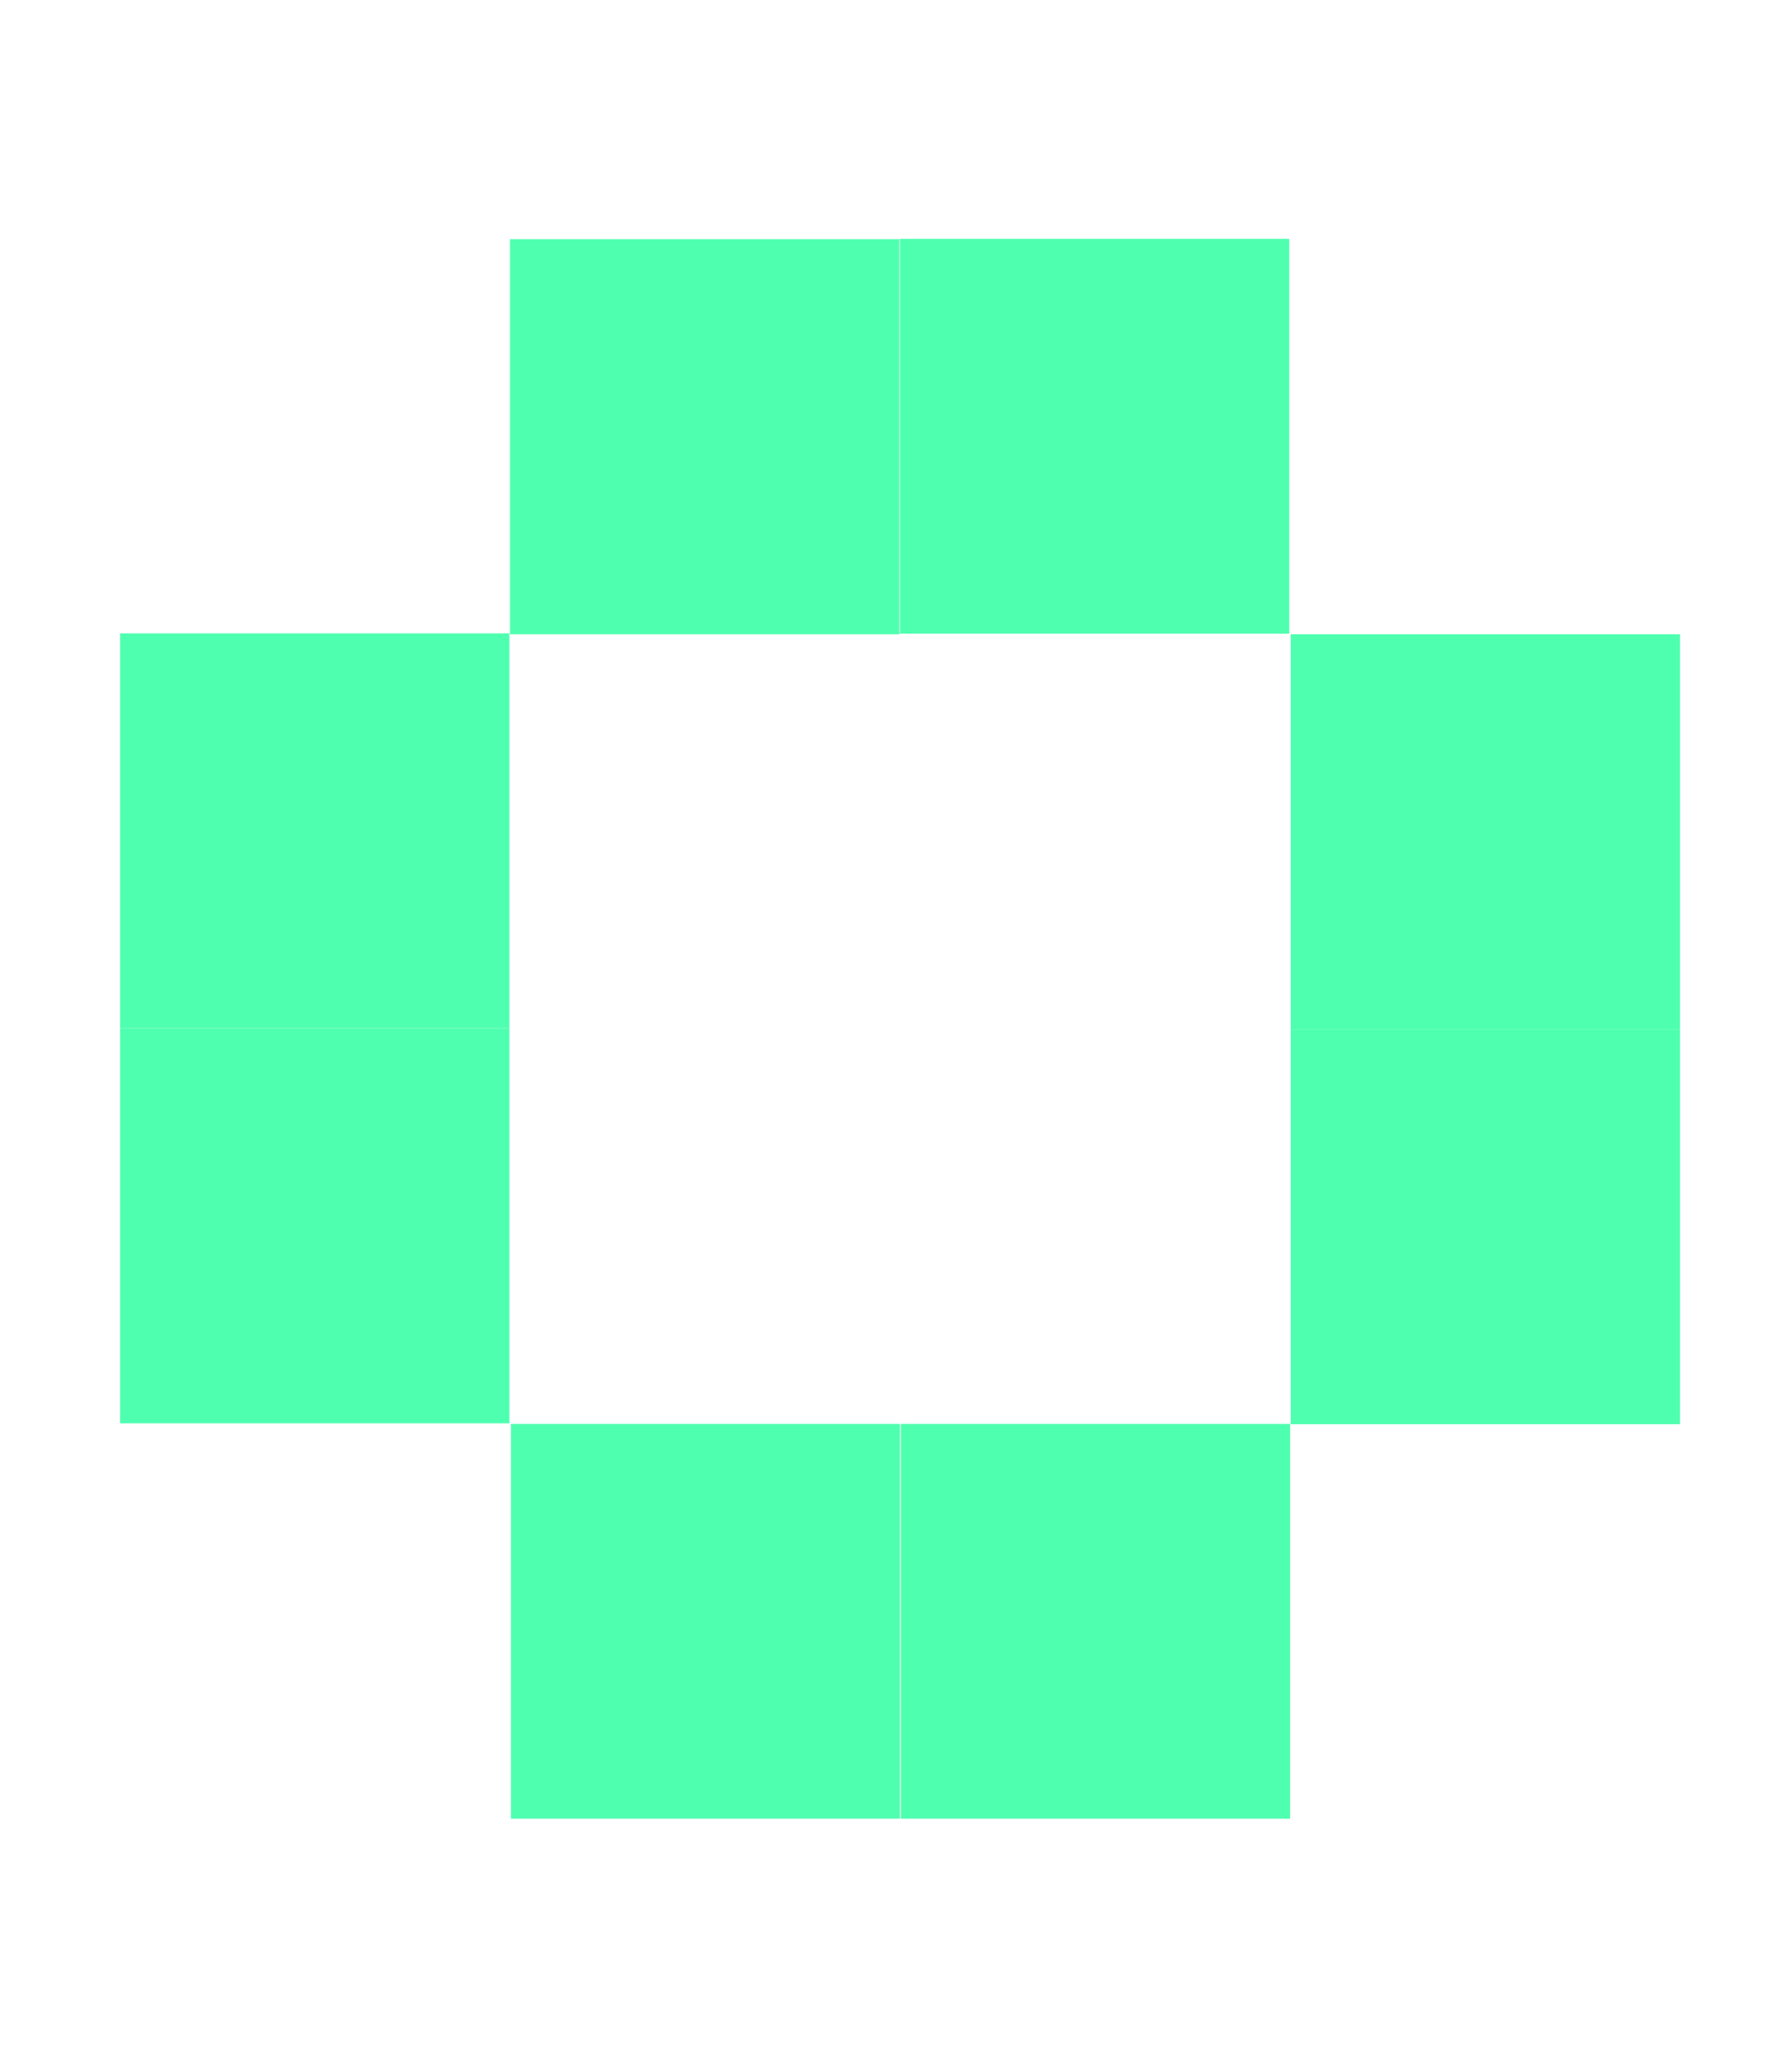 <svg width="6" height="7" viewBox="0 0 6 7" fill="none" xmlns="http://www.w3.org/2000/svg">
<path d="M3.04 0.808H1.724V2.143H3.04V0.808Z" fill="#4FFFB0"/>
<path d="M1.722 3.474H0.406V4.809H1.722V3.474Z" fill="#4FFFB0"/>
<path d="M0.406 2.14L0.406 3.474H1.722V2.14H0.406Z" fill="#4FFFB0"/>
<path d="M3.042 0.807V2.141H4.358V0.807H3.042Z" fill="#4FFFB0"/>
<path d="M4.363 3.478H5.679V2.143H4.363V3.478Z" fill="#4FFFB0"/>
<path d="M5.679 4.812V3.478H4.363V4.812H5.679Z" fill="#4FFFB0"/>
<path d="M4.361 6.145V4.811H3.045V6.145H4.361Z" fill="#4FFFB0"/>
<path d="M3.042 6.145V4.811H1.727V6.145H3.042Z" fill="#4FFFB0"/>
</svg>
